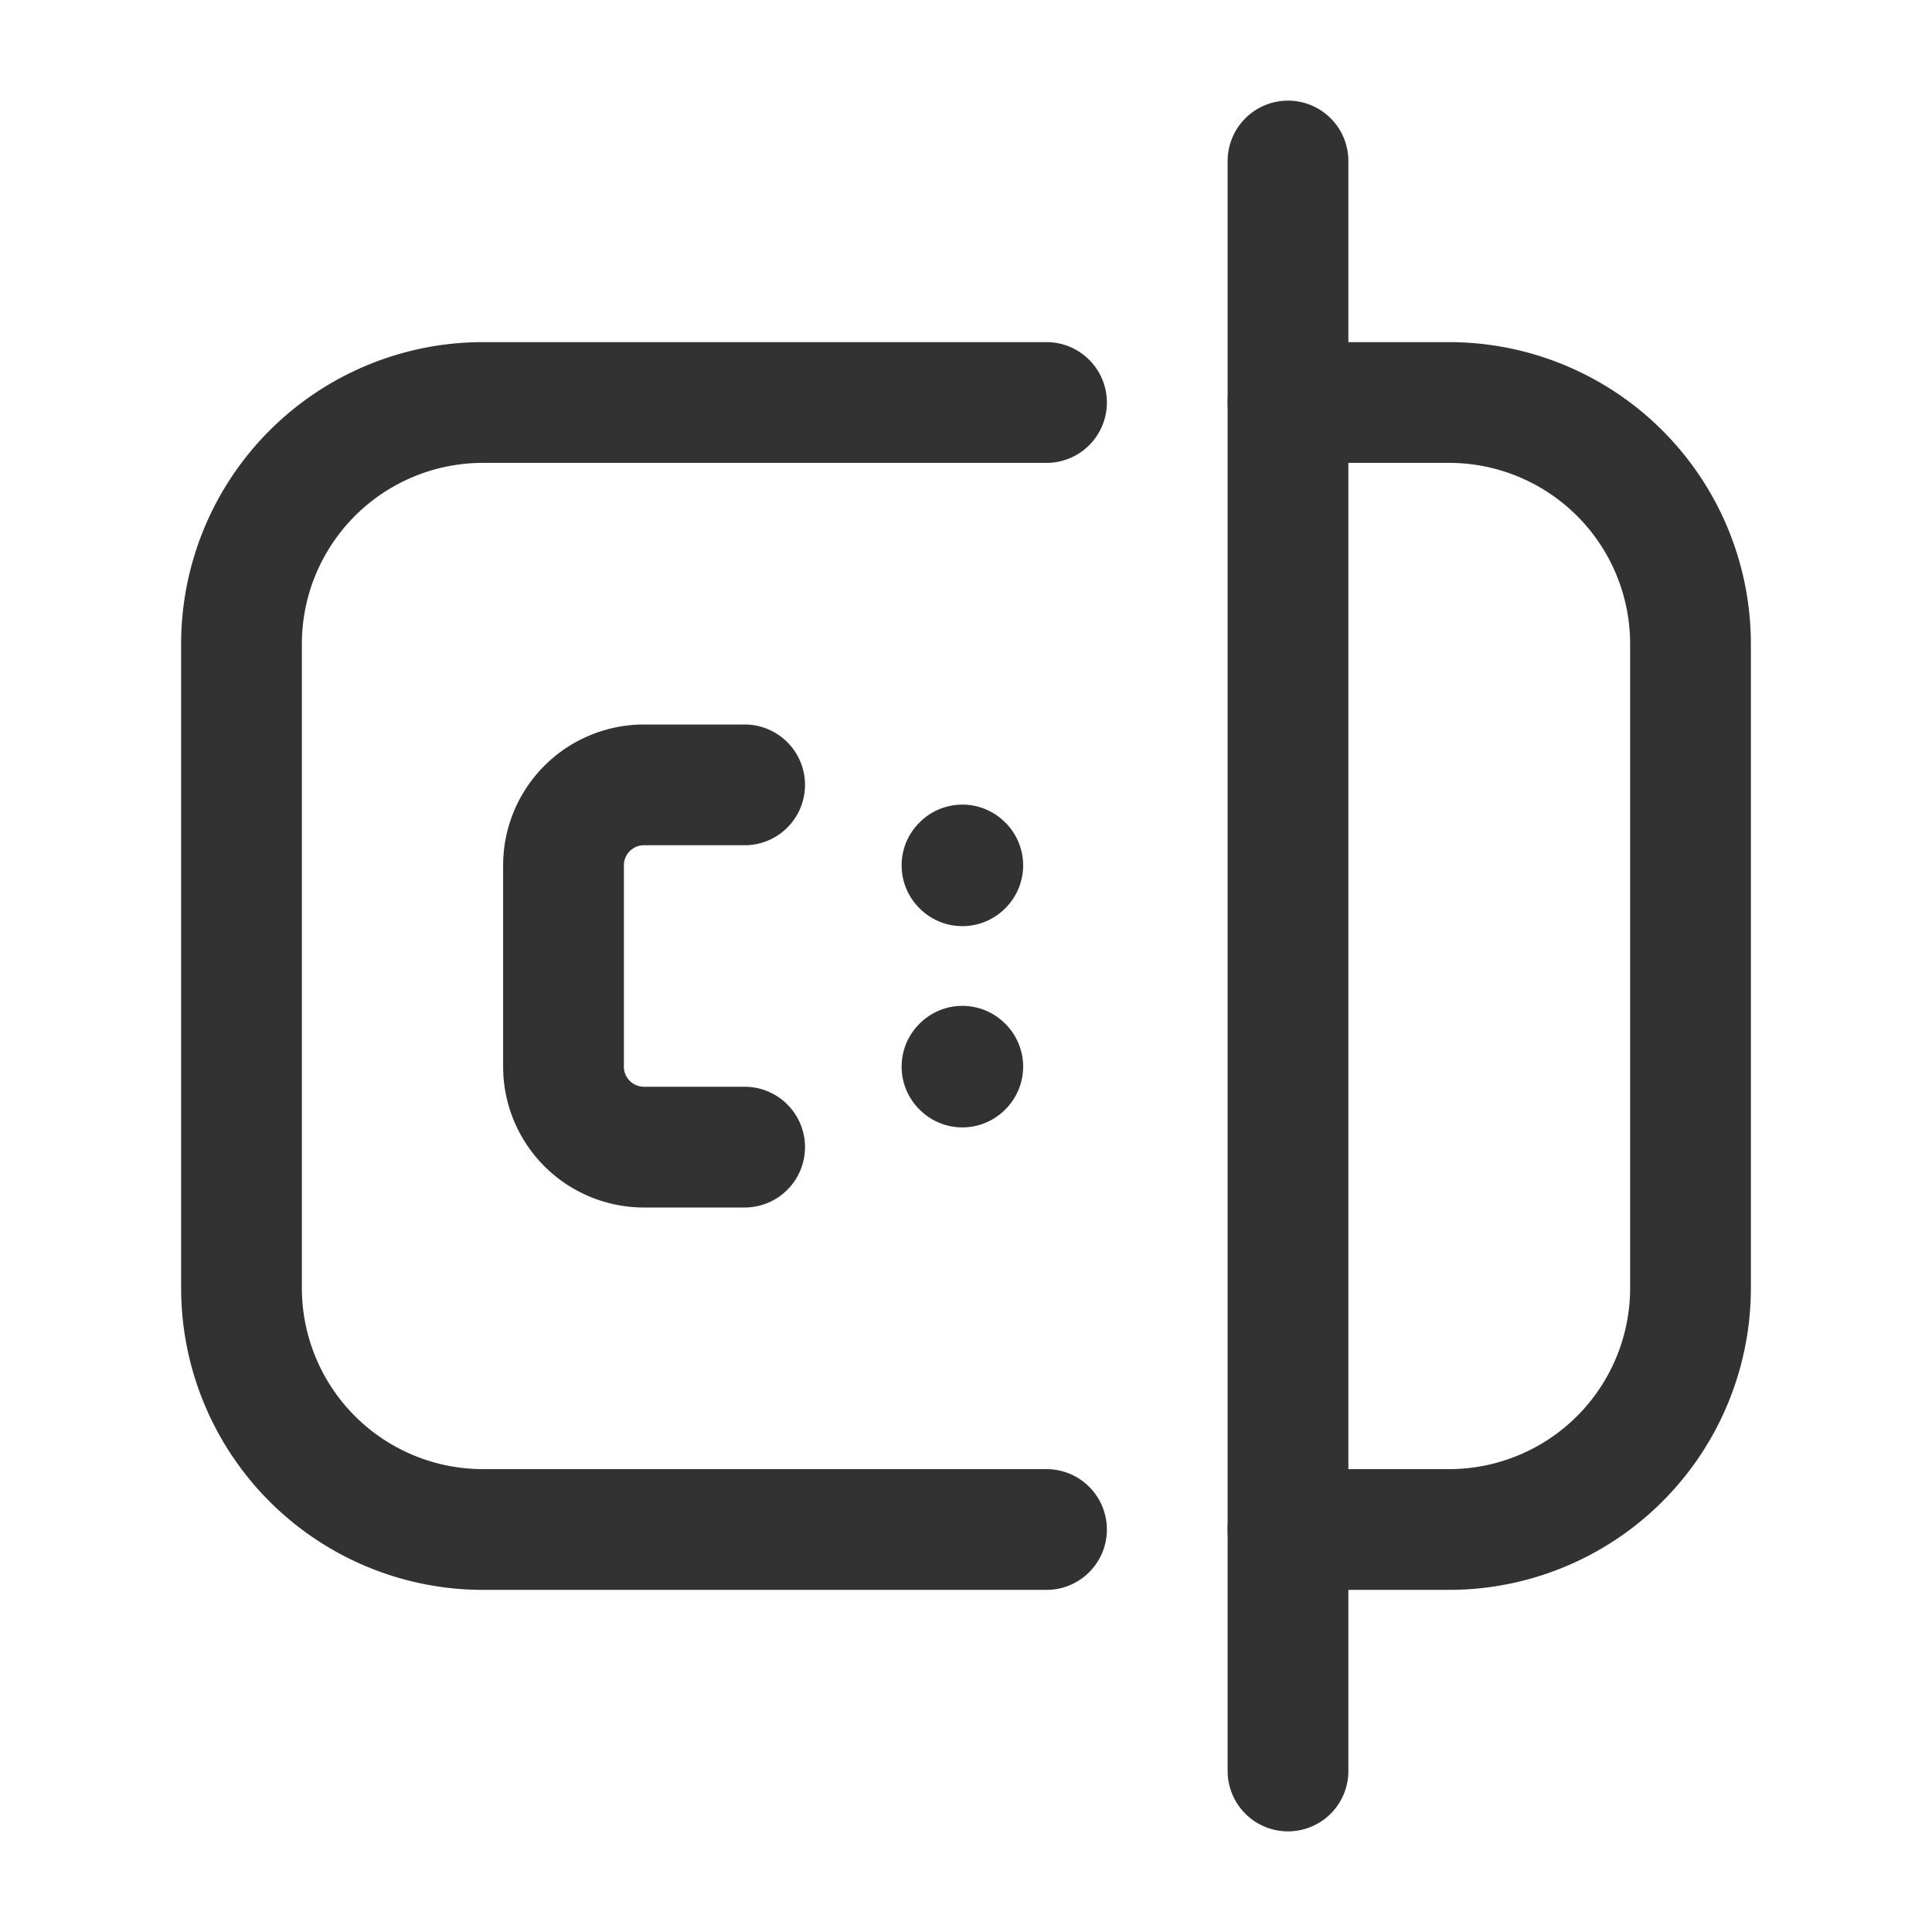 <svg xmlns="http://www.w3.org/2000/svg" viewBox="0 0 24 24"><path d="M13,19H6a3,3,0,0,1-3-3V8A3,3,0,0,1,6,5h7" fill="none" stroke="#323232" stroke-linecap="round" stroke-linejoin="round" stroke-width="1.5"/><line x1="16" y1="2" x2="16" y2="22" fill="none" stroke="#323232" stroke-linecap="round" stroke-linejoin="round" stroke-width="1.5"/><path d="M16,19h2a3,3,0,0,0,3-3V8a3,3,0,0,0-3-3H16" fill="none" stroke="#323232" stroke-linecap="round" stroke-linejoin="round" stroke-width="1.5"/><path d="M9.25,14.25H8a1,1,0,0,1-1-1v-2.5a1,1,0,0,1,1-1H9.25" fill="none" stroke="#323232" stroke-linecap="round" stroke-linejoin="round" stroke-width="1.5"/><path d="M11.96,13.25l-.005.005-.005-.005.005-.005.005.005" fill="none" stroke="#323232" stroke-linecap="round" stroke-linejoin="round" stroke-width="1.5"/><path d="M11.96,10.75l-.005.005-.005-.005.005-.005.005.005" fill="none" stroke="#323232" stroke-linecap="round" stroke-linejoin="round" stroke-width="1.5"/></svg>